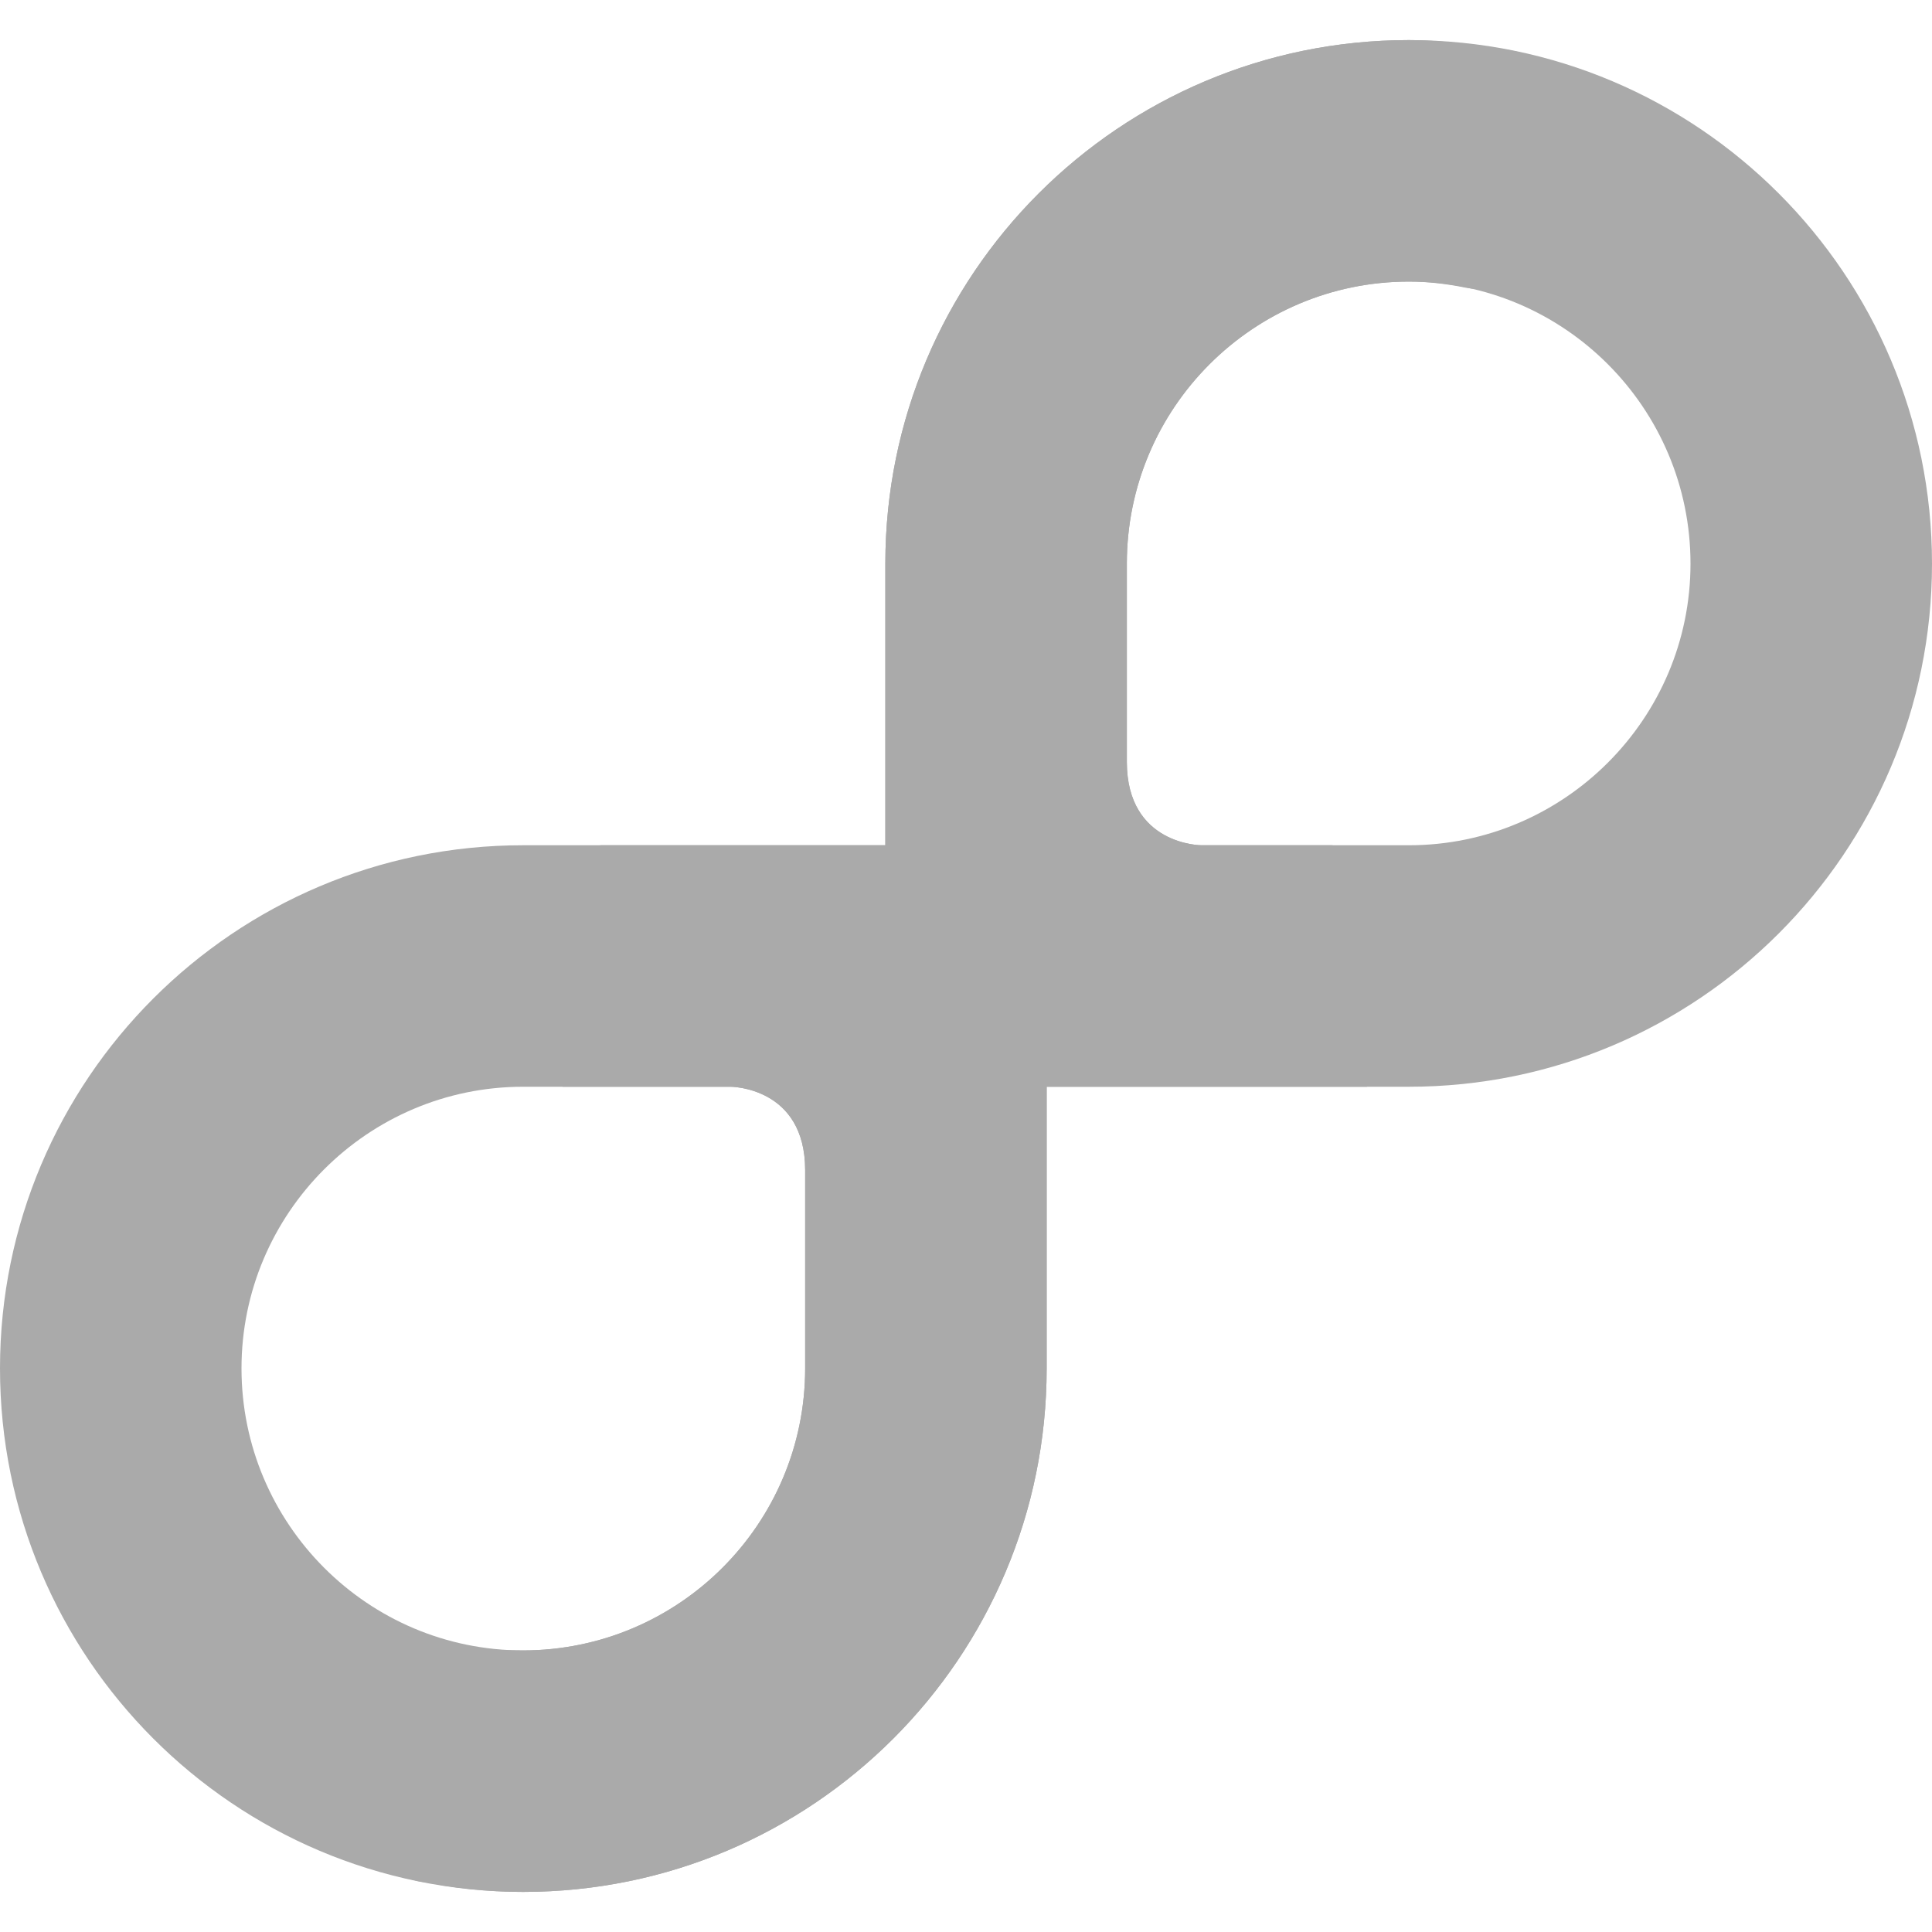 
<svg xmlns="http://www.w3.org/2000/svg" xmlns:xlink="http://www.w3.org/1999/xlink" width="16px" height="16px" viewBox="0 0 16 16" version="1.1">
<g id="surface1">
<path style=" stroke:none;fill-rule:nonzero;fill:#aaaaaa;fill-opacity:1;" d="M 11.668 0.332 C 9.273 0.332 7.332 2.273 7.332 4.668 L 7.332 7 L 4.332 7 C 1.941 7 0 8.941 0 11.332 C 0 13.727 1.941 15.668 4.332 15.668 C 6.727 15.668 8.668 13.727 8.668 11.332 L 8.668 9 L 11.668 9 C 14.059 9 16 7.059 16 4.668 C 16 2.273 14.059 0.332 11.668 0.332 Z M 11.668 2.332 C 12.953 2.332 14 3.379 14 4.668 C 14 5.953 12.953 7 11.668 7 L 9.949 7 C 9.949 7 9.332 7 9.332 6.309 L 9.332 4.668 C 9.332 3.379 10.379 2.332 11.668 2.332 Z M 4.332 9 L 6.051 9 C 6.051 9 6.668 9 6.668 9.691 L 6.668 11.332 C 6.668 12.621 5.621 13.668 4.332 13.668 C 3.047 13.668 2 12.621 2 11.332 C 2 10.047 3.047 9 4.332 9 Z M 4.332 9 "/>
<path style=" stroke:none;fill-rule:nonzero;fill:#aaaaaa;fill-opacity:1;" d="M 11.668 0.332 C 9.273 0.332 7.332 2.273 7.332 4.668 L 7.332 7 L 4.98 7 C 4.438 7.039 4.008 7.48 4.008 8.035 C 4.008 8.477 4.277 8.848 4.66 9 L 6.051 9 C 6.051 9 6.668 9 6.668 9.691 L 6.668 11.332 C 6.668 12.621 5.621 13.668 4.332 13.668 C 4 13.668 3.871 13.637 3.668 13.602 C 3.113 13.602 2.668 14.047 2.668 14.602 C 2.668 15.129 3.078 15.562 3.602 15.598 C 3.613 15.598 3.621 15.605 3.633 15.609 C 3.863 15.648 4.094 15.668 4.332 15.668 C 6.727 15.668 8.668 13.727 8.668 11.332 L 8.668 9 L 11.32 9 C 11.707 8.848 11.98 8.477 11.98 8.035 C 11.98 7.484 11.562 7.047 11.027 7 L 9.949 7 C 9.949 7 9.332 7 9.332 6.309 L 9.332 4.668 C 9.332 3.379 10.379 2.332 11.668 2.332 C 11.828 2.332 11.988 2.352 12.141 2.383 C 12.203 2.395 12.27 2.398 12.332 2.398 C 12.887 2.398 13.332 1.953 13.332 1.398 C 13.332 0.957 13.043 0.57 12.621 0.441 C 12.617 0.441 12.617 0.441 12.617 0.441 C 12.543 0.422 12.465 0.406 12.387 0.402 C 12.152 0.363 11.914 0.332 11.668 0.332 Z M 11.668 0.332 "/>
</g>
</svg>
